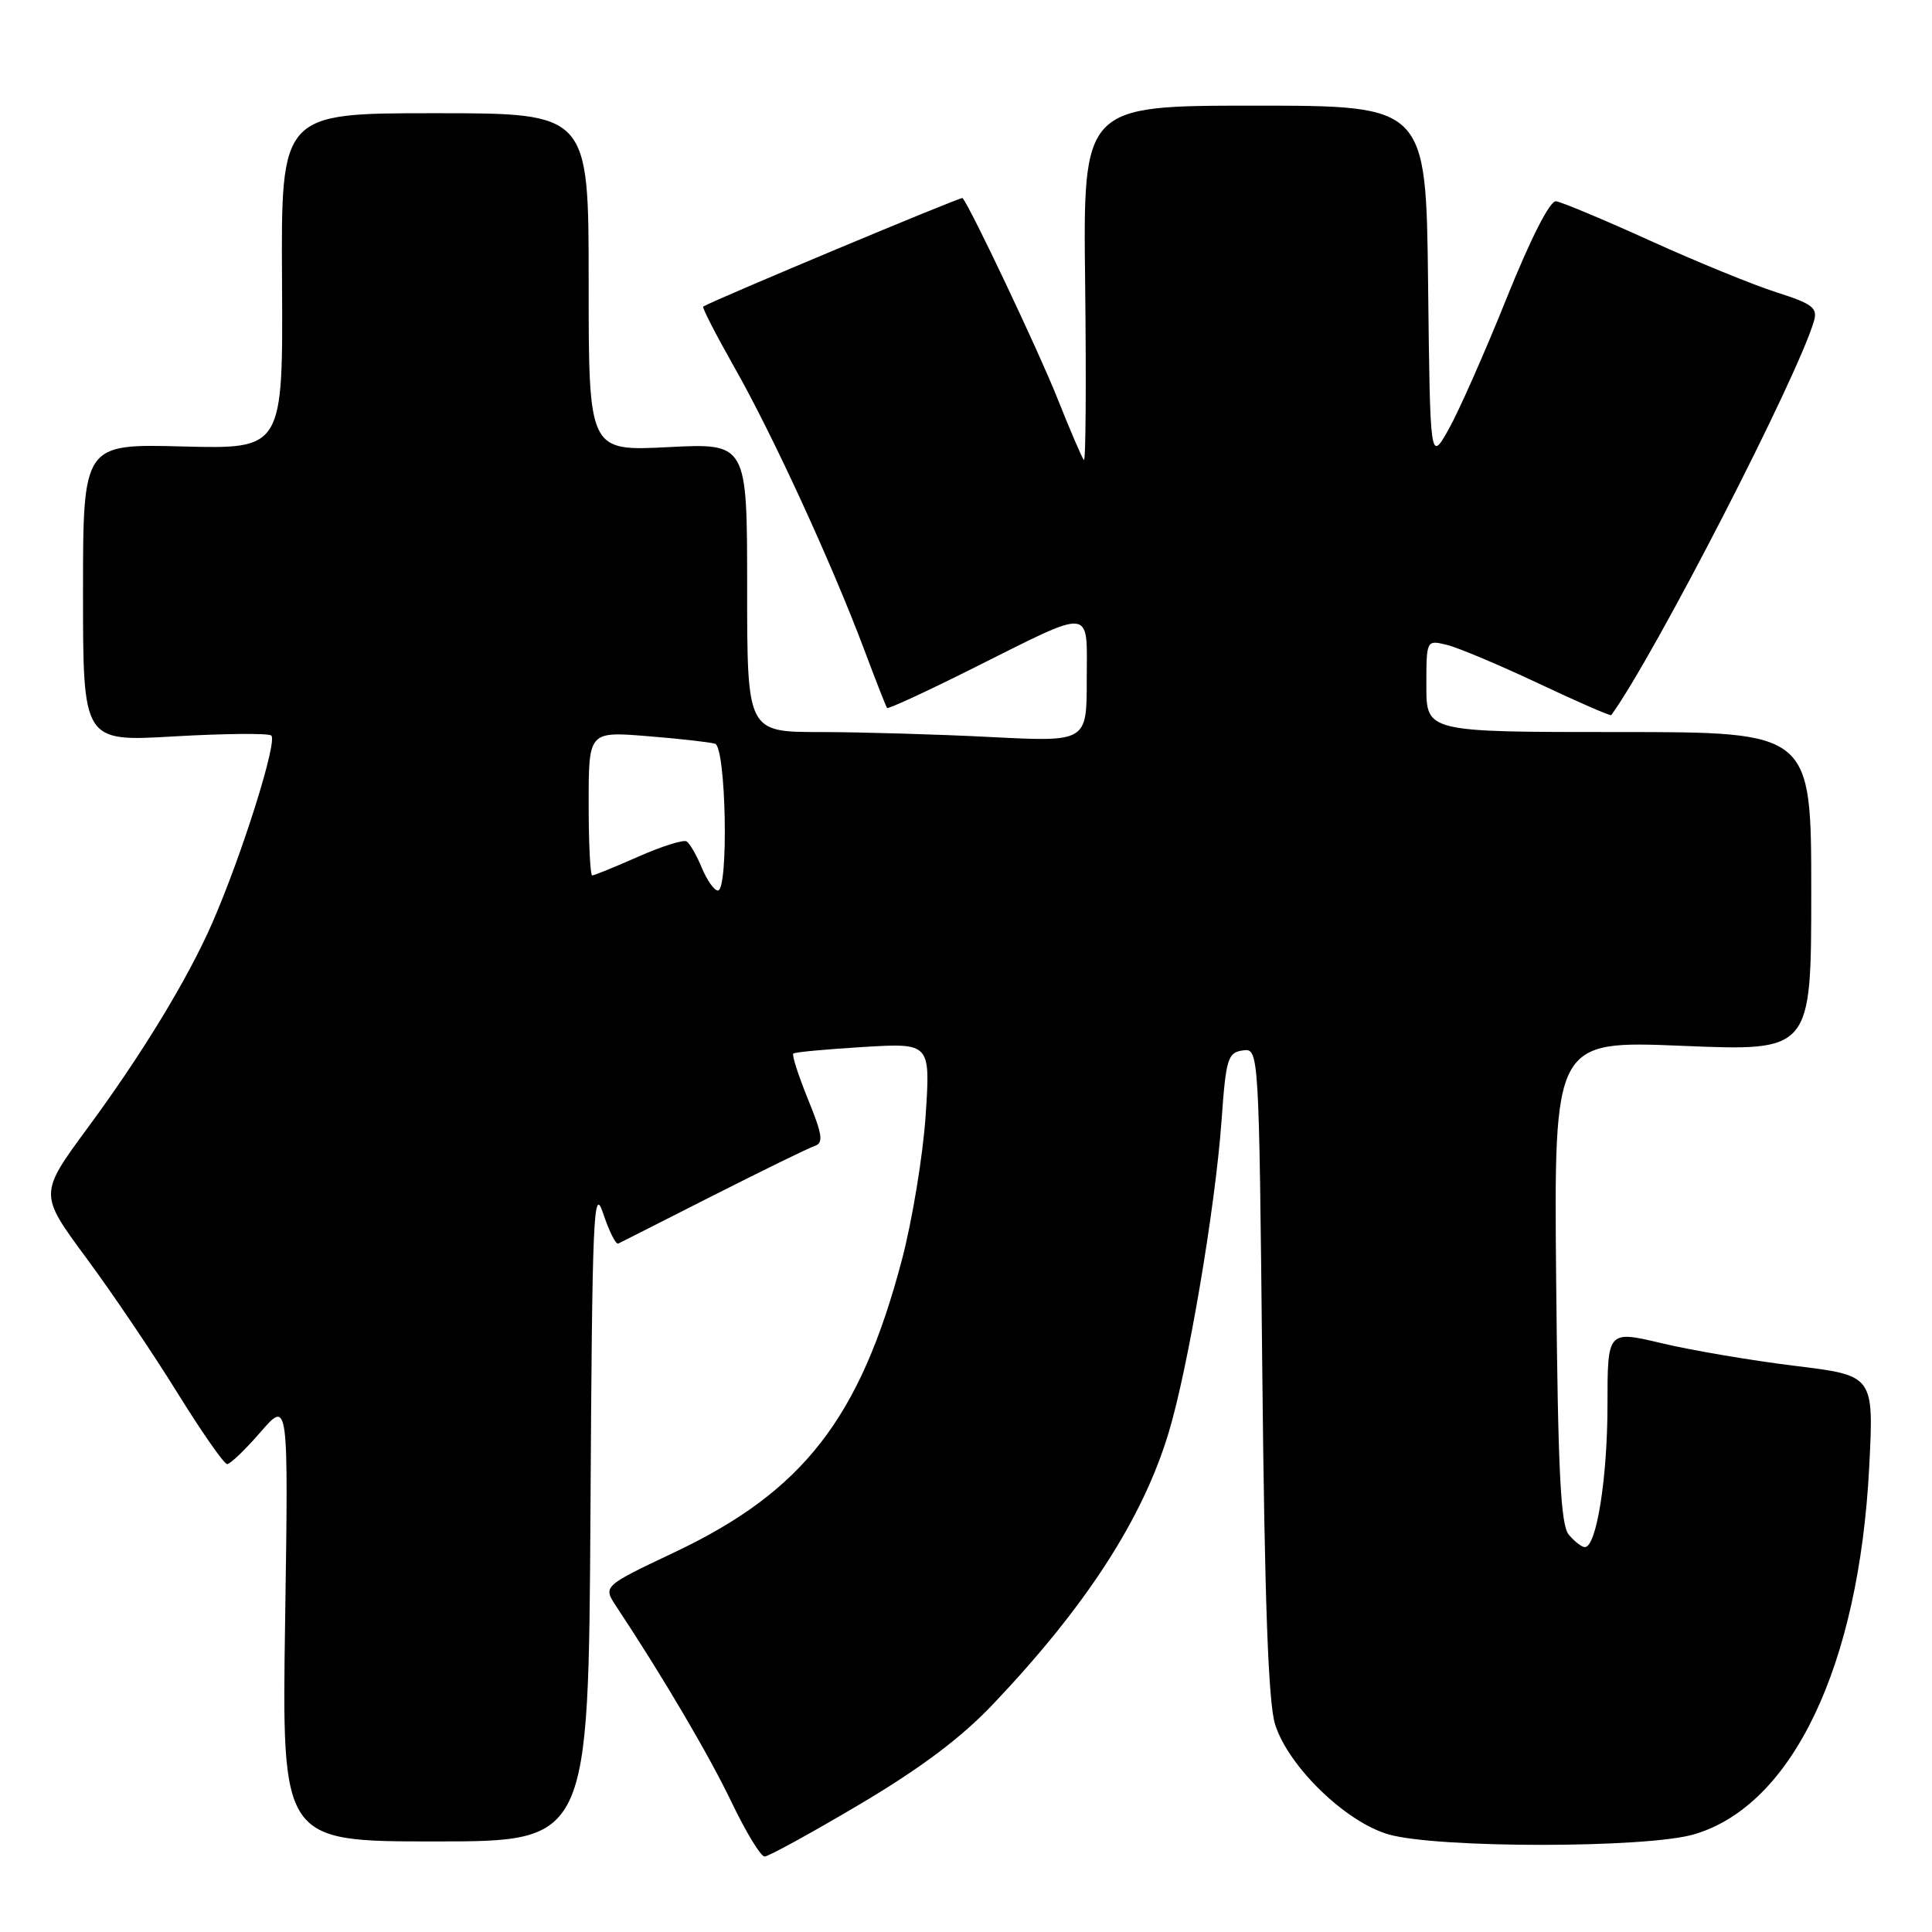<?xml version="1.0" encoding="UTF-8" standalone="no"?>
<!DOCTYPE svg PUBLIC "-//W3C//DTD SVG 1.1//EN" "http://www.w3.org/Graphics/SVG/1.1/DTD/svg11.dtd" >
<svg xmlns="http://www.w3.org/2000/svg" xmlns:xlink="http://www.w3.org/1999/xlink" version="1.1" viewBox="0 0 256 256">
 <g >
 <path fill="currentColor"
d=" M 113.87 239.11 C 121.96 234.32 127.34 230.28 131.54 225.86 C 143.88 212.87 151.37 201.32 154.83 189.91 C 157.40 181.46 161.03 160.07 161.86 148.50 C 162.44 140.28 162.69 139.47 164.66 139.19 C 166.82 138.88 166.82 138.88 167.26 181.69 C 167.57 212.29 168.06 225.64 168.96 228.50 C 170.73 234.09 178.33 241.45 184.00 243.07 C 190.46 244.92 218.08 244.91 224.43 243.07 C 237.49 239.28 246.33 220.76 247.68 194.38 C 248.30 182.26 248.30 182.26 237.90 180.99 C 232.18 180.29 224.24 178.95 220.25 178.00 C 213.00 176.28 213.00 176.28 213.00 186.19 C 213.00 195.84 211.54 205.00 210.00 205.00 C 209.59 205.00 208.63 204.26 207.87 203.35 C 206.79 202.04 206.44 195.02 206.20 169.79 C 205.90 137.88 205.90 137.88 222.95 138.58 C 240.00 139.29 240.00 139.29 240.00 118.15 C 240.00 97.00 240.00 97.00 214.50 97.00 C 189.00 97.00 189.00 97.00 189.00 90.89 C 189.00 84.78 189.00 84.78 191.75 85.46 C 193.26 85.83 198.73 88.14 203.91 90.58 C 209.08 93.02 213.40 94.90 213.50 94.76 C 219.23 86.86 238.26 49.86 240.37 42.50 C 240.86 40.79 240.13 40.24 235.38 38.73 C 232.31 37.75 224.79 34.68 218.65 31.89 C 212.52 29.11 206.91 26.76 206.18 26.67 C 205.38 26.56 202.86 31.51 199.64 39.50 C 196.77 46.65 193.31 54.47 191.96 56.87 C 189.50 61.24 189.50 61.24 189.23 37.62 C 188.96 14.00 188.96 14.00 166.23 14.00 C 143.50 14.00 143.50 14.00 143.79 37.70 C 143.94 50.74 143.87 61.20 143.62 60.95 C 143.38 60.70 141.79 57.01 140.10 52.75 C 137.65 46.58 128.57 27.41 127.54 26.24 C 127.36 26.04 94.76 39.68 93.18 40.62 C 93.00 40.73 94.87 44.36 97.33 48.71 C 102.36 57.56 110.23 74.69 114.48 86.00 C 116.03 90.12 117.40 93.64 117.54 93.81 C 117.68 93.98 122.67 91.68 128.64 88.69 C 145.16 80.44 144.00 80.33 144.00 90.09 C 144.00 98.31 144.00 98.31 131.25 97.66 C 124.24 97.30 114.11 97.01 108.75 97.00 C 99.00 97.00 99.00 97.00 99.00 77.86 C 99.00 58.71 99.00 58.71 88.50 59.25 C 78.00 59.78 78.00 59.78 78.00 37.39 C 78.00 15.00 78.00 15.00 57.62 15.00 C 37.24 15.00 37.24 15.00 37.37 37.25 C 37.50 59.50 37.50 59.50 24.25 59.16 C 11.00 58.81 11.00 58.81 11.00 78.55 C 11.00 98.28 11.00 98.28 23.00 97.58 C 29.60 97.20 35.42 97.14 35.93 97.45 C 36.86 98.03 32.09 113.23 28.12 122.31 C 24.91 129.67 18.82 139.68 11.66 149.39 C 5.17 158.20 5.17 158.20 11.40 166.64 C 14.83 171.27 20.27 179.33 23.49 184.53 C 26.72 189.74 29.69 194.00 30.10 194.00 C 30.51 194.00 32.50 192.09 34.53 189.75 C 38.22 185.50 38.22 185.50 37.78 214.75 C 37.34 244.00 37.34 244.00 57.66 244.00 C 77.98 244.00 77.98 244.00 78.24 200.25 C 78.47 160.94 78.64 156.93 79.92 160.78 C 80.70 163.13 81.60 164.93 81.92 164.78 C 82.24 164.63 87.90 161.76 94.50 158.41 C 101.10 155.07 107.15 152.11 107.94 151.85 C 109.14 151.45 108.99 150.39 107.06 145.65 C 105.78 142.50 104.91 139.78 105.12 139.60 C 105.33 139.41 109.50 139.03 114.39 138.73 C 123.29 138.20 123.29 138.20 122.65 147.85 C 122.29 153.16 120.87 161.78 119.49 167.00 C 113.95 187.93 106.42 197.61 89.43 205.66 C 79.89 210.18 79.89 210.18 81.65 212.84 C 87.83 222.17 93.97 232.60 96.94 238.81 C 98.84 242.76 100.80 246.00 101.31 246.00 C 101.82 246.00 107.47 242.90 113.87 239.11 Z  M 92.99 114.98 C 92.30 113.32 91.40 111.75 90.98 111.49 C 90.56 111.23 87.68 112.14 84.58 113.51 C 81.48 114.88 78.73 116.00 78.47 116.00 C 78.21 116.00 78.00 111.71 78.00 106.46 C 78.00 96.92 78.00 96.92 85.75 97.54 C 90.01 97.88 94.06 98.34 94.75 98.55 C 96.21 99.00 96.57 118.00 95.12 118.00 C 94.64 118.00 93.68 116.64 92.99 114.98 Z "/>
</g>
</svg>